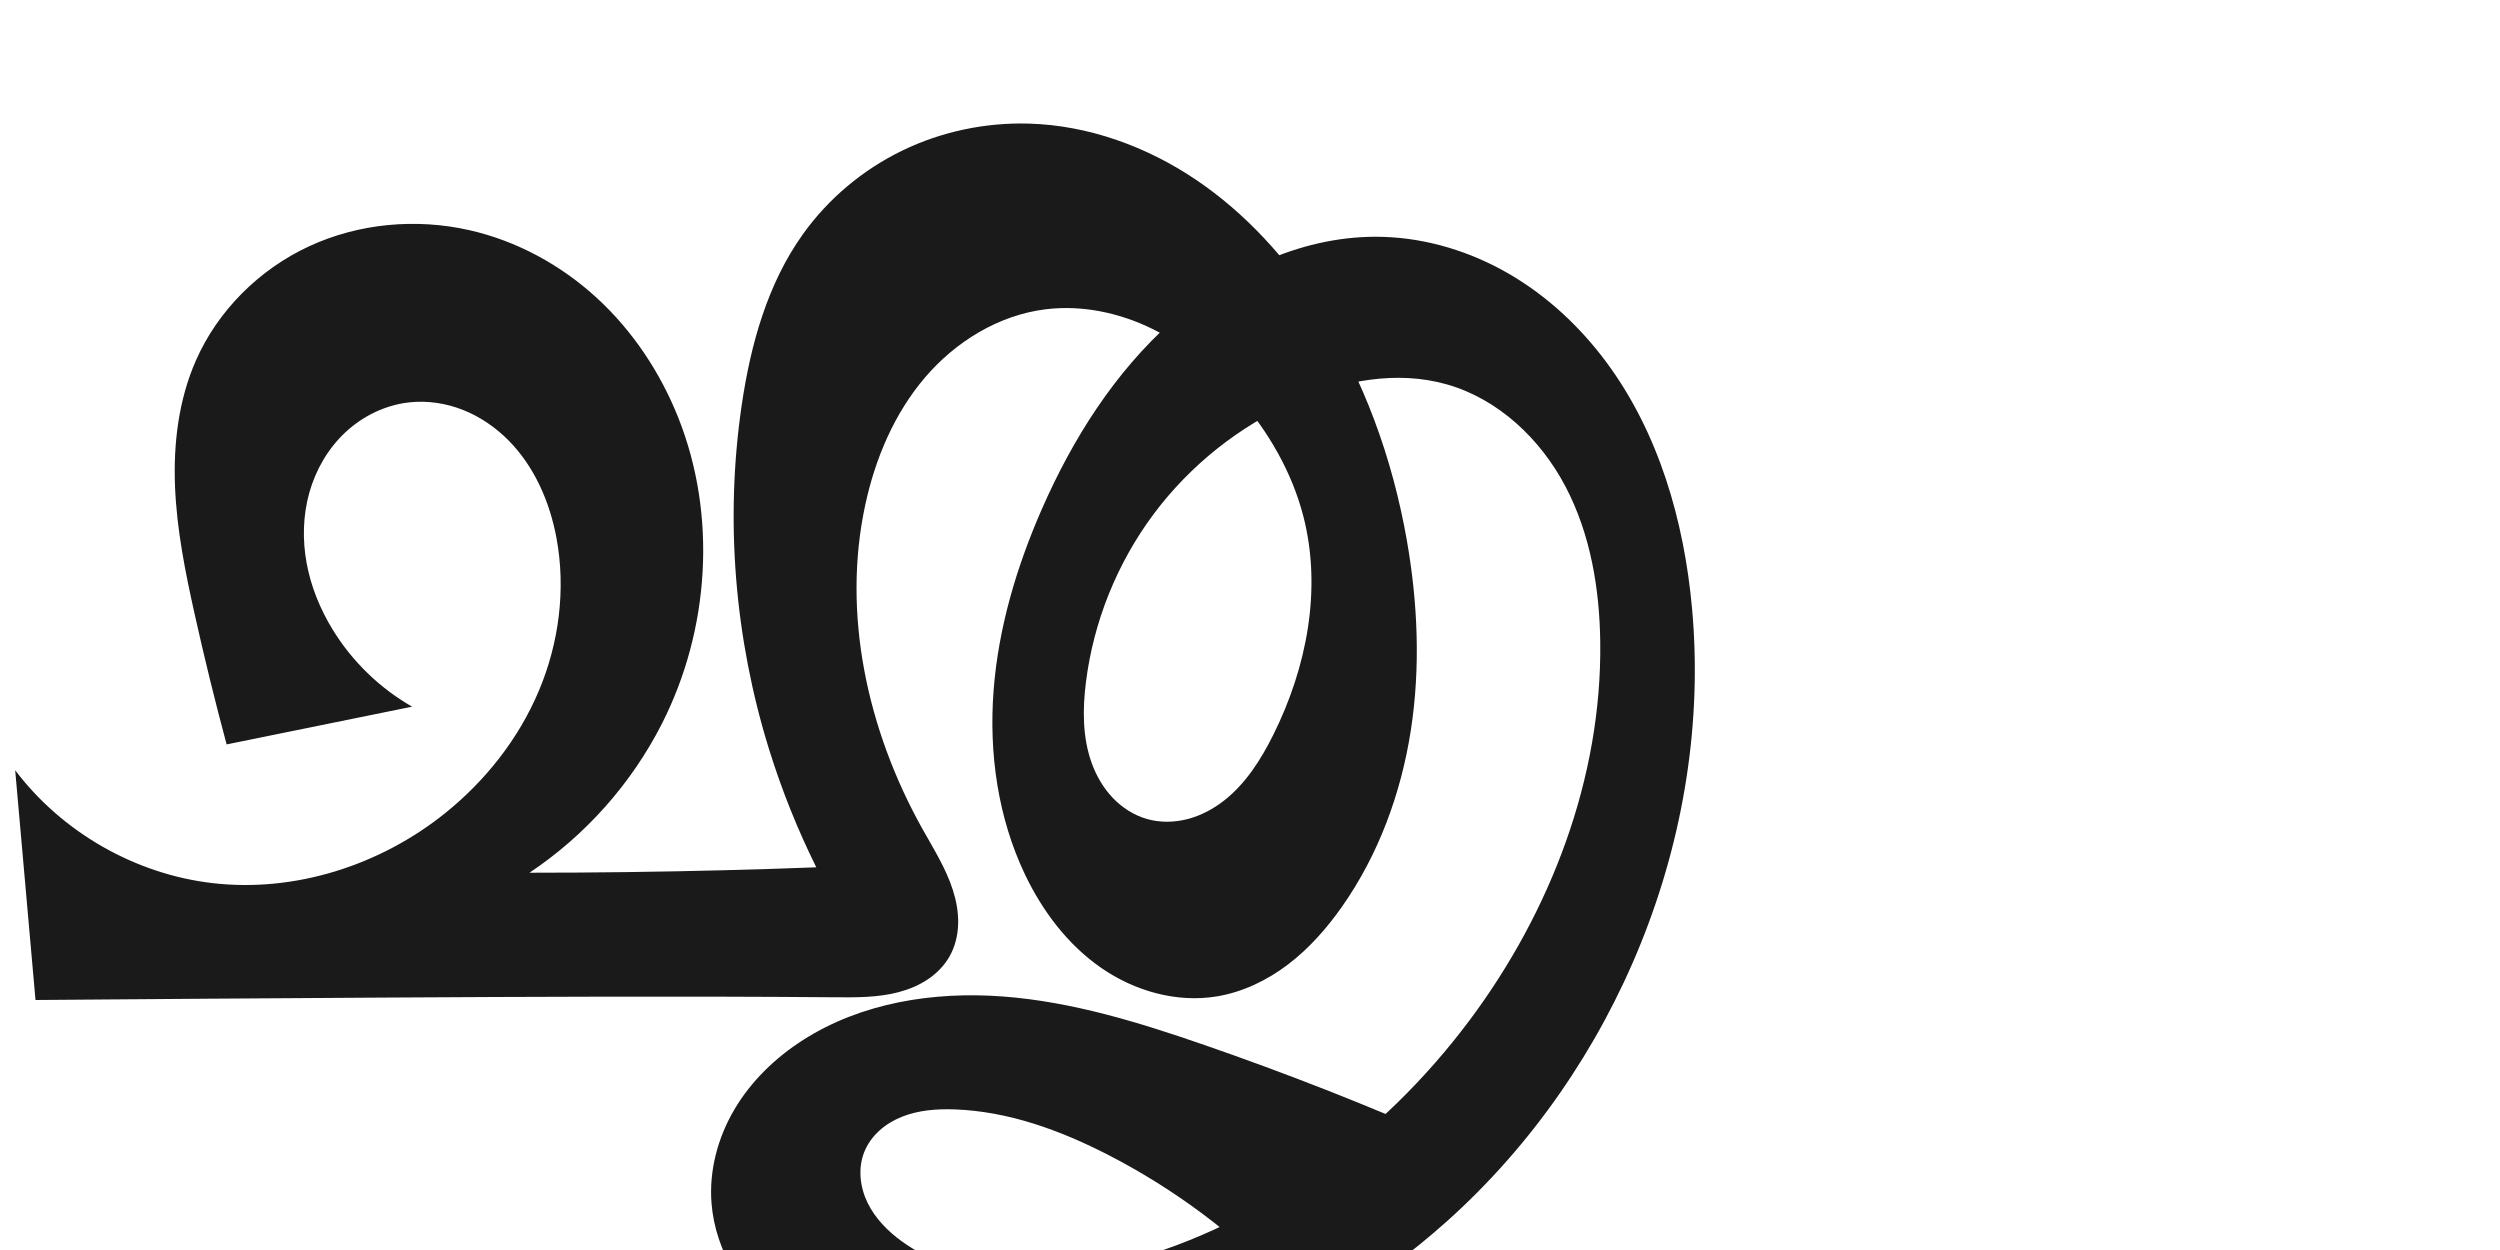 <?xml version="1.0" encoding="UTF-8" standalone="no"?>
<svg
   xmlns:dc="http://purl.org/dc/elements/1.1/"
   xmlns:cc="http://creativecommons.org/ns#"
   xmlns:rdf="http://www.w3.org/1999/02/22-rdf-syntax-ns#"
   xmlns:svg="http://www.w3.org/2000/svg"
   xmlns="http://www.w3.org/2000/svg"
   xmlns:sodipodi="http://sodipodi.sourceforge.net/DTD/sodipodi-0.dtd"
   xmlns:inkscape="http://www.inkscape.org/namespaces/inkscape"
   xml:space="preserve"
   width="2000"
   height="1000"
   version="1.1"
   style="clip-rule:evenodd;fill-rule:evenodd;image-rendering:optimizeQuality;shape-rendering:geometricPrecision;text-rendering:geometricPrecision"
   viewBox="0 0 2000 1000"
   id="svg10"
   sodipodi:docname="ഛൃ.svg"
   inkscape:version="1.0.1 (3bc2e813f5, 2020-09-07)"><sodipodi:namedview
   pagecolor="#ffffff"
   bordercolor="#666666"
   borderopacity="1"
   objecttolerance="10"
   gridtolerance="10"
   guidetolerance="10"
   inkscape:pageopacity="0"
   inkscape:pageshadow="2"
   inkscape:window-width="1920"
   inkscape:window-height="1015"
   id="namedview12"
   showgrid="false"
   inkscape:zoom="0.6002692"
   inkscape:cx="739.63402"
   inkscape:cy="560.07666"
   inkscape:window-x="1920"
   inkscape:window-y="0"
   inkscape:window-maximized="1"
   inkscape:current-layer="svg10"
   showguides="true"
   inkscape:guide-bbox="true"
   inkscape:document-rotation="0"><sodipodi:guide
     position="0,1000"
     orientation="0,1"
     id="guide16"
     inkscape:label=""
     inkscape:locked="true"
     inkscape:color="rgb(0,0,255)" /><sodipodi:guide
     position="1763.312,2036.169"
     orientation="1000,0"
     id="guide18" /><sodipodi:guide
     position="0,200"
     orientation="0,1"
     id="guide20"
     inkscape:label="base"
     inkscape:locked="true"
     inkscape:color="rgb(0,0,255)" /><inkscape:grid
     type="xygrid"
     id="grid24"
     originx="-473.376"
     originy="-489.692" /><sodipodi:guide
     position="0,0"
     orientation="0,1"
     id="guide34"
     inkscape:label="bottom"
     inkscape:locked="true"
     inkscape:color="rgb(0,0,255)" /><sodipodi:guide
     position="225.051,1693.319"
     orientation="0,1"
     id="guide44"
     inkscape:label=""
     inkscape:locked="false"
     inkscape:color="rgb(0,0,255)" /><sodipodi:guide
     position="0,900"
     orientation="0,1"
     id="guide46"
     inkscape:label=""
     inkscape:locked="true"
     inkscape:color="rgb(0,0,255)" /><sodipodi:guide
     position="1362.795,633.323"
     orientation="-1,0"
     id="guide841"
     inkscape:label="width"
     inkscape:locked="false"
     inkscape:color="rgb(0,0,255)" /></sodipodi:namedview>
 <defs
   id="defs4"><inkscape:path-effect
   effect="spiro"
   id="path-effect851"
   is_visible="true"
   lpeversion="1" />
  <style
   type="text/css"
   id="style2">
   <![CDATA[
    .fil0 {fill:#EF7F1A;fill-rule:nonzero}
   ]]>
  </style>
 <inkscape:path-effect
   effect="spiro"
   id="path-effect1214"
   is_visible="true"
   lpeversion="1" /><inkscape:path-effect
   effect="spiro"
   id="path-effect1195"
   is_visible="true"
   lpeversion="1" /><inkscape:path-effect
   effect="spiro"
   id="path-effect992"
   is_visible="true"
   lpeversion="1" /><inkscape:path-effect
   effect="spiro"
   id="path-effect1060"
   is_visible="true"
   lpeversion="1" /><inkscape:path-effect
   effect="spiro"
   id="path-effect1047"
   is_visible="true"
   lpeversion="1" /><inkscape:path-effect
   effect="spiro"
   id="path-effect1085"
   is_visible="true"
   lpeversion="1" /></defs>
 
<path
   style="display:inline;fill:#1a1a1a;fill-rule:nonzero;stroke:none;stroke-width:2.986px;stroke-linecap:butt;stroke-linejoin:miter;stroke-opacity:1"
   d="m 156.71,288.419 c 17.624,-40.093 50.738,-72.894 90.463,-91.334 39.725,-18.44 85.671,-22.618 128.383,-12.937 37.953,8.603 73.252,27.886 101.914,54.21 28.662,26.323 50.73,59.556 65.129,95.71 31.186,78.305 25.102,169.844 -13.107,244.973 -24.353,47.884 -61.205,89.343 -105.904,119.142 52.097,2.8e-4 104.195,-0.668 156.275,-2.005 24.397,-0.626 48.789,-1.399 73.177,-2.319 -15.03,-30.298 -27.646,-61.793 -37.69,-94.088 -27.635,-88.856 -35.513,-183.904 -21.942,-275.963 7.122,-48.312 20.597,-96.865 49.011,-136.582 20.303,-28.378 47.886,-51.459 79.275,-66.7 31.389,-15.241 66.512,-22.638 101.391,-21.643 47.676,1.36 94.284,18.332 133.819,45.012 39.535,26.68 72.206,62.783 98.021,102.888 36.042,55.993 59.045,119.899 70.551,185.488 8.804,50.189 10.979,101.797 3.159,152.149 -7.821,50.352 -25.847,99.454 -55.175,141.123 -12.139,17.247 -26.26,33.264 -43.051,46.026 -16.791,12.762 -36.361,22.201 -57.177,25.595 -32.056,5.228 -65.571,-4.365 -92.275,-22.854 -26.704,-18.488 -46.931,-45.321 -60.928,-74.631 -21.694,-45.429 -28.986,-96.988 -25.163,-147.186 3.822,-50.198 18.425,-99.154 38.636,-145.263 24.582,-56.079 58.094,-109.076 103.759,-149.867 46.478,-41.518 107.095,-69.814 169.386,-67.859 35.235,1.105 69.942,11.831 100.436,29.52 30.494,17.689 56.815,42.221 77.837,70.52 42.044,56.598 62.337,127.015 68.713,197.231 16.508,181.784 -60.119,368.5 -196.103,490.262 -57.505,51.491 -125.215,92.053 -198.824,115.286 -73.609,23.233 -153.14,28.833 -228.664,12.889 -37.621,-7.942 -74.772,-21.505 -104.958,-45.321 -15.093,-11.908 -28.302,-26.319 -38.129,-42.842 -9.827,-16.524 -16.218,-35.187 -17.742,-54.351 -2.079,-26.146 5.022,-52.669 18.369,-75.248 13.346,-22.579 32.737,-41.299 54.834,-55.428 46.74,-29.886 104.482,-38.989 159.804,-34.837 55.322,4.152 108.919,20.691 161.346,38.835 65.371,22.623 129.817,47.918 193.123,75.799 l -127.615,118.622 C 987.96,987.345 939.59,951.185 886.619,923.95 848.324,904.26 806.81,889.049 763.777,887.526 c -14.273,-0.505 -28.863,0.563 -42.133,5.845 -6.635,2.641 -12.883,6.332 -18.167,11.136 -5.283,4.804 -9.586,10.739 -12.184,17.391 -5.062,12.958 -3.29,27.957 2.821,40.455 6.112,12.498 16.219,22.691 27.495,30.839 23.444,16.941 52.192,25.645 81.034,27.834 28.841,2.19 57.865,-1.868 85.984,-8.648 115.022,-27.732 216.41,-101.525 287.175,-196.349 64.88,-86.939 105.709,-193.675 104.396,-302.146 -0.52,-42.955 -7.816,-86.58 -27.782,-124.616 -19.966,-38.036 -53.693,-70.044 -95.018,-81.779 -39.894,-11.329 -83.211,-3.098 -121.164,13.62 -44.658,19.671 -84.106,51.042 -113.3,90.144 -29.194,39.102 -48.064,85.847 -54.164,134.262 -2.73,21.668 -2.857,44.194 4.522,64.748 3.689,10.277 9.257,19.944 16.77,27.869 7.512,7.925 17.007,14.065 27.506,17.069 10.563,3.023 21.94,2.814 32.57,0.037 10.63,-2.776 20.526,-8.061 29.175,-14.837 17.298,-13.551 29.375,-32.661 39.199,-52.317 26.952,-53.927 39.242,-116.989 24.093,-175.342 -9.141,-35.211 -27.908,-67.519 -51.795,-94.957 -19.363,-22.241 -42.368,-41.634 -68.838,-54.631 -26.47,-12.997 -56.543,-19.381 -85.799,-15.685 -37.436,4.729 -71.751,25.873 -96.232,54.587 -24.481,28.714 -39.645,64.546 -47.649,101.421 -19.036,87.707 1.772,181.08 45.534,259.436 8.912,15.957 18.829,31.575 24.426,48.975 2.798,8.7 4.481,17.816 4.268,26.952 -0.213,9.136 -2.371,18.302 -6.871,26.256 -4.214,7.449 -10.402,13.696 -17.518,18.45 -7.116,4.755 -15.145,8.052 -23.424,10.22 -16.559,4.336 -33.914,4.194 -51.03,4.054 -120.825,-0.985 -241.656,-0.453 -362.483,0.254 C 212.929,798.613 120.664,799.256 28.401,800 L 12.148,616.196 c 37.57,49.677 95.951,83.08 157.816,90.295 66.066,7.705 134.274,-14.287 186.129,-55.943 32.389,-26.018 58.884,-59.65 75.013,-97.936 16.129,-38.286 21.67,-81.221 14.101,-122.07 -5.369,-28.975 -17.621,-57.25 -38.354,-78.192 -10.366,-10.471 -22.768,-18.996 -36.47,-24.414 -13.702,-5.418 -28.708,-7.681 -43.346,-6.003 -18.88,2.165 -36.817,10.921 -50.704,23.894 -13.888,12.972 -23.758,30.033 -28.881,48.333 -5.123,18.3 -5.573,37.792 -2.118,56.479 3.455,18.687 10.759,36.576 20.659,52.797 15.588,25.541 37.723,47.049 63.701,61.898 l -148.4,30.203 c -9.299,-34.664 -17.849,-69.529 -25.644,-104.562 -7.462,-33.539 -14.254,-67.41 -15.628,-101.741 -1.374,-34.332 2.863,-69.362 16.69,-100.816 z"
   id="path873-9"
   inkscape:path-effect="#path-effect1085"
   inkscape:original-d="m 156.71033,288.41858 c 43.3125,-68.21724 138.86975,-115.8185 218.84613,-104.27105 74.04986,10.69175 138.39359,80.8044 167.04304,149.9196 31.31327,75.54149 20.45401,178.29275 -13.10683,244.97262 -23.46555,45.27798 -64.59062,88.69178 -105.90401,119.1417 0,0 104.1917,-0.84576 156.27463,-2.00485 24.39843,-0.54298 52.35807,3.87202 73.1767,-2.31857 -42.50259,-28.54195 -29.98191,-61.1935 -37.69002,-94.0878 -21.05318,-89.84423 -34.14159,-184.49494 -21.94209,-275.96294 6.39465,-47.94505 16.74516,-100.5462 49.01087,-136.5815 44.71755,-49.94187 113.73674,-92.13034 180.66585,-88.343073 91.52,5.178773 173.97361,76.807773 231.8407,147.900183 41.7596,51.30361 64.3448,119.62917 70.5511,185.48816 9.3148,98.84503 0.9692,209.30931 -52.016,293.27167 -21.9142,34.72613 -59.1801,70.51769 -100.22786,71.62128 -60.5077,1.62677 -125.30379,-43.76806 -153.20329,-97.48442 -44.97975,-86.60187 -18.70084,-200.31842 13.4727,-292.44836 16.64198,-47.65483 56.25248,-111.98637 103.75888,-149.86653 47.5568,-37.92035 110.42597,-82.80417 169.38577,-67.85944 124.8799,31.65372 226.9211,170.01495 246.9855,297.27203 27.4124,173.86163 -66.2209,371.47761 -196.1034,490.26239 -109.777,100.39702 -282.21009,160.18932 -427.48797,128.17552 -69.95052,-15.4145 -148.8842,-71.8884 -160.82847,-142.51431 -8.32555,-49.22855 29.97073,-105.70099 73.20278,-130.67606 92.7011,-53.55323 216.08387,-16.56075 321.14949,3.99789 67.86827,13.28007 210.78387,100.06081 193.12327,75.79937 l -127.615,118.62201 c 7.3947,-14.5812 -89.46506,-79.9038 -142.45428,-106.49452 -38.17258,-19.15553 -80.25971,-39.72051 -122.84153,-36.42368 -26.66022,2.06412 -62.98957,9.37339 -72.48358,34.37122 -9.16879,24.14151 9.6275,55.83969 30.31691,71.29375 44.89647,33.53563 112.62085,32.65243 167.01755,19.18653 112.56313,-27.86505 216.82403,-104.16594 287.17483,-196.34874 64.6463,-84.70783 115.2482,-196.14271 104.396,-302.1464 -8.153,-79.63832 -51.1043,-170.77817 -122.7992,-206.39517 -36.3982,-18.08211 -85.9101,-6.6035 -121.1637,13.61966 -80.95975,46.44239 -157.60441,145.80363 -167.46388,224.4064 -4.98046,39.7058 10.36888,98.52268 48.79718,109.68609 38.80262,11.27214 79.47067,-32.88805 100.944,-67.1167 31.3525,-49.97606 34.7362,-117.31343 24.0929,-175.3419 -6.5045,-35.46309 -25.392,-70.40389 -51.79467,-94.95663 -41.46611,-38.56072 -99.13655,-81.5395 -154.63799,-70.31642 -69.33886,14.02118 -123.9494,88.1315 -143.88122,156.00781 -24.73801,84.24343 28.77347,173.24999 45.53427,259.43584 6.64878,34.18876 38.80401,71.77405 21.82317,102.18339 -15.86494,28.41097 -59.90864,27.17844 -91.97298,32.7244 C 548.6168,818.41202 426.02064,797.61042 305.19395,798.07332 212.92804,798.4268 137.34393,787.13657 28.400883,800 L 12.147991,616.19573 c 0,0 97.601199,83.40902 157.815899,90.29491 64.36512,7.36052 138.24156,-12.30919 186.12853,-55.94272 58.48567,-53.29083 106.48492,-142.814 89.1142,-220.00691 -11.74533,-52.19449 -66.35454,-121.92434 -118.17049,-108.60799 -61.82224,15.88789 -76.07132,119.466 -61.04404,181.50305 6.97016,28.77485 63.70065,61.89832 63.70065,61.89832 l -148.4004,30.20324 c 0,0 -21.4324,-68.92279 -25.64409,-104.56155 -7.92419,-67.05349 -35.12922,-145.55615 1.06208,-202.5575 z"
   sodipodi:nodetypes="aaaccacaaaaaaaaasaaaaaaaaccaaaaaaaaasaaaaaaaaaaccaaaaaccaa" /></svg>

